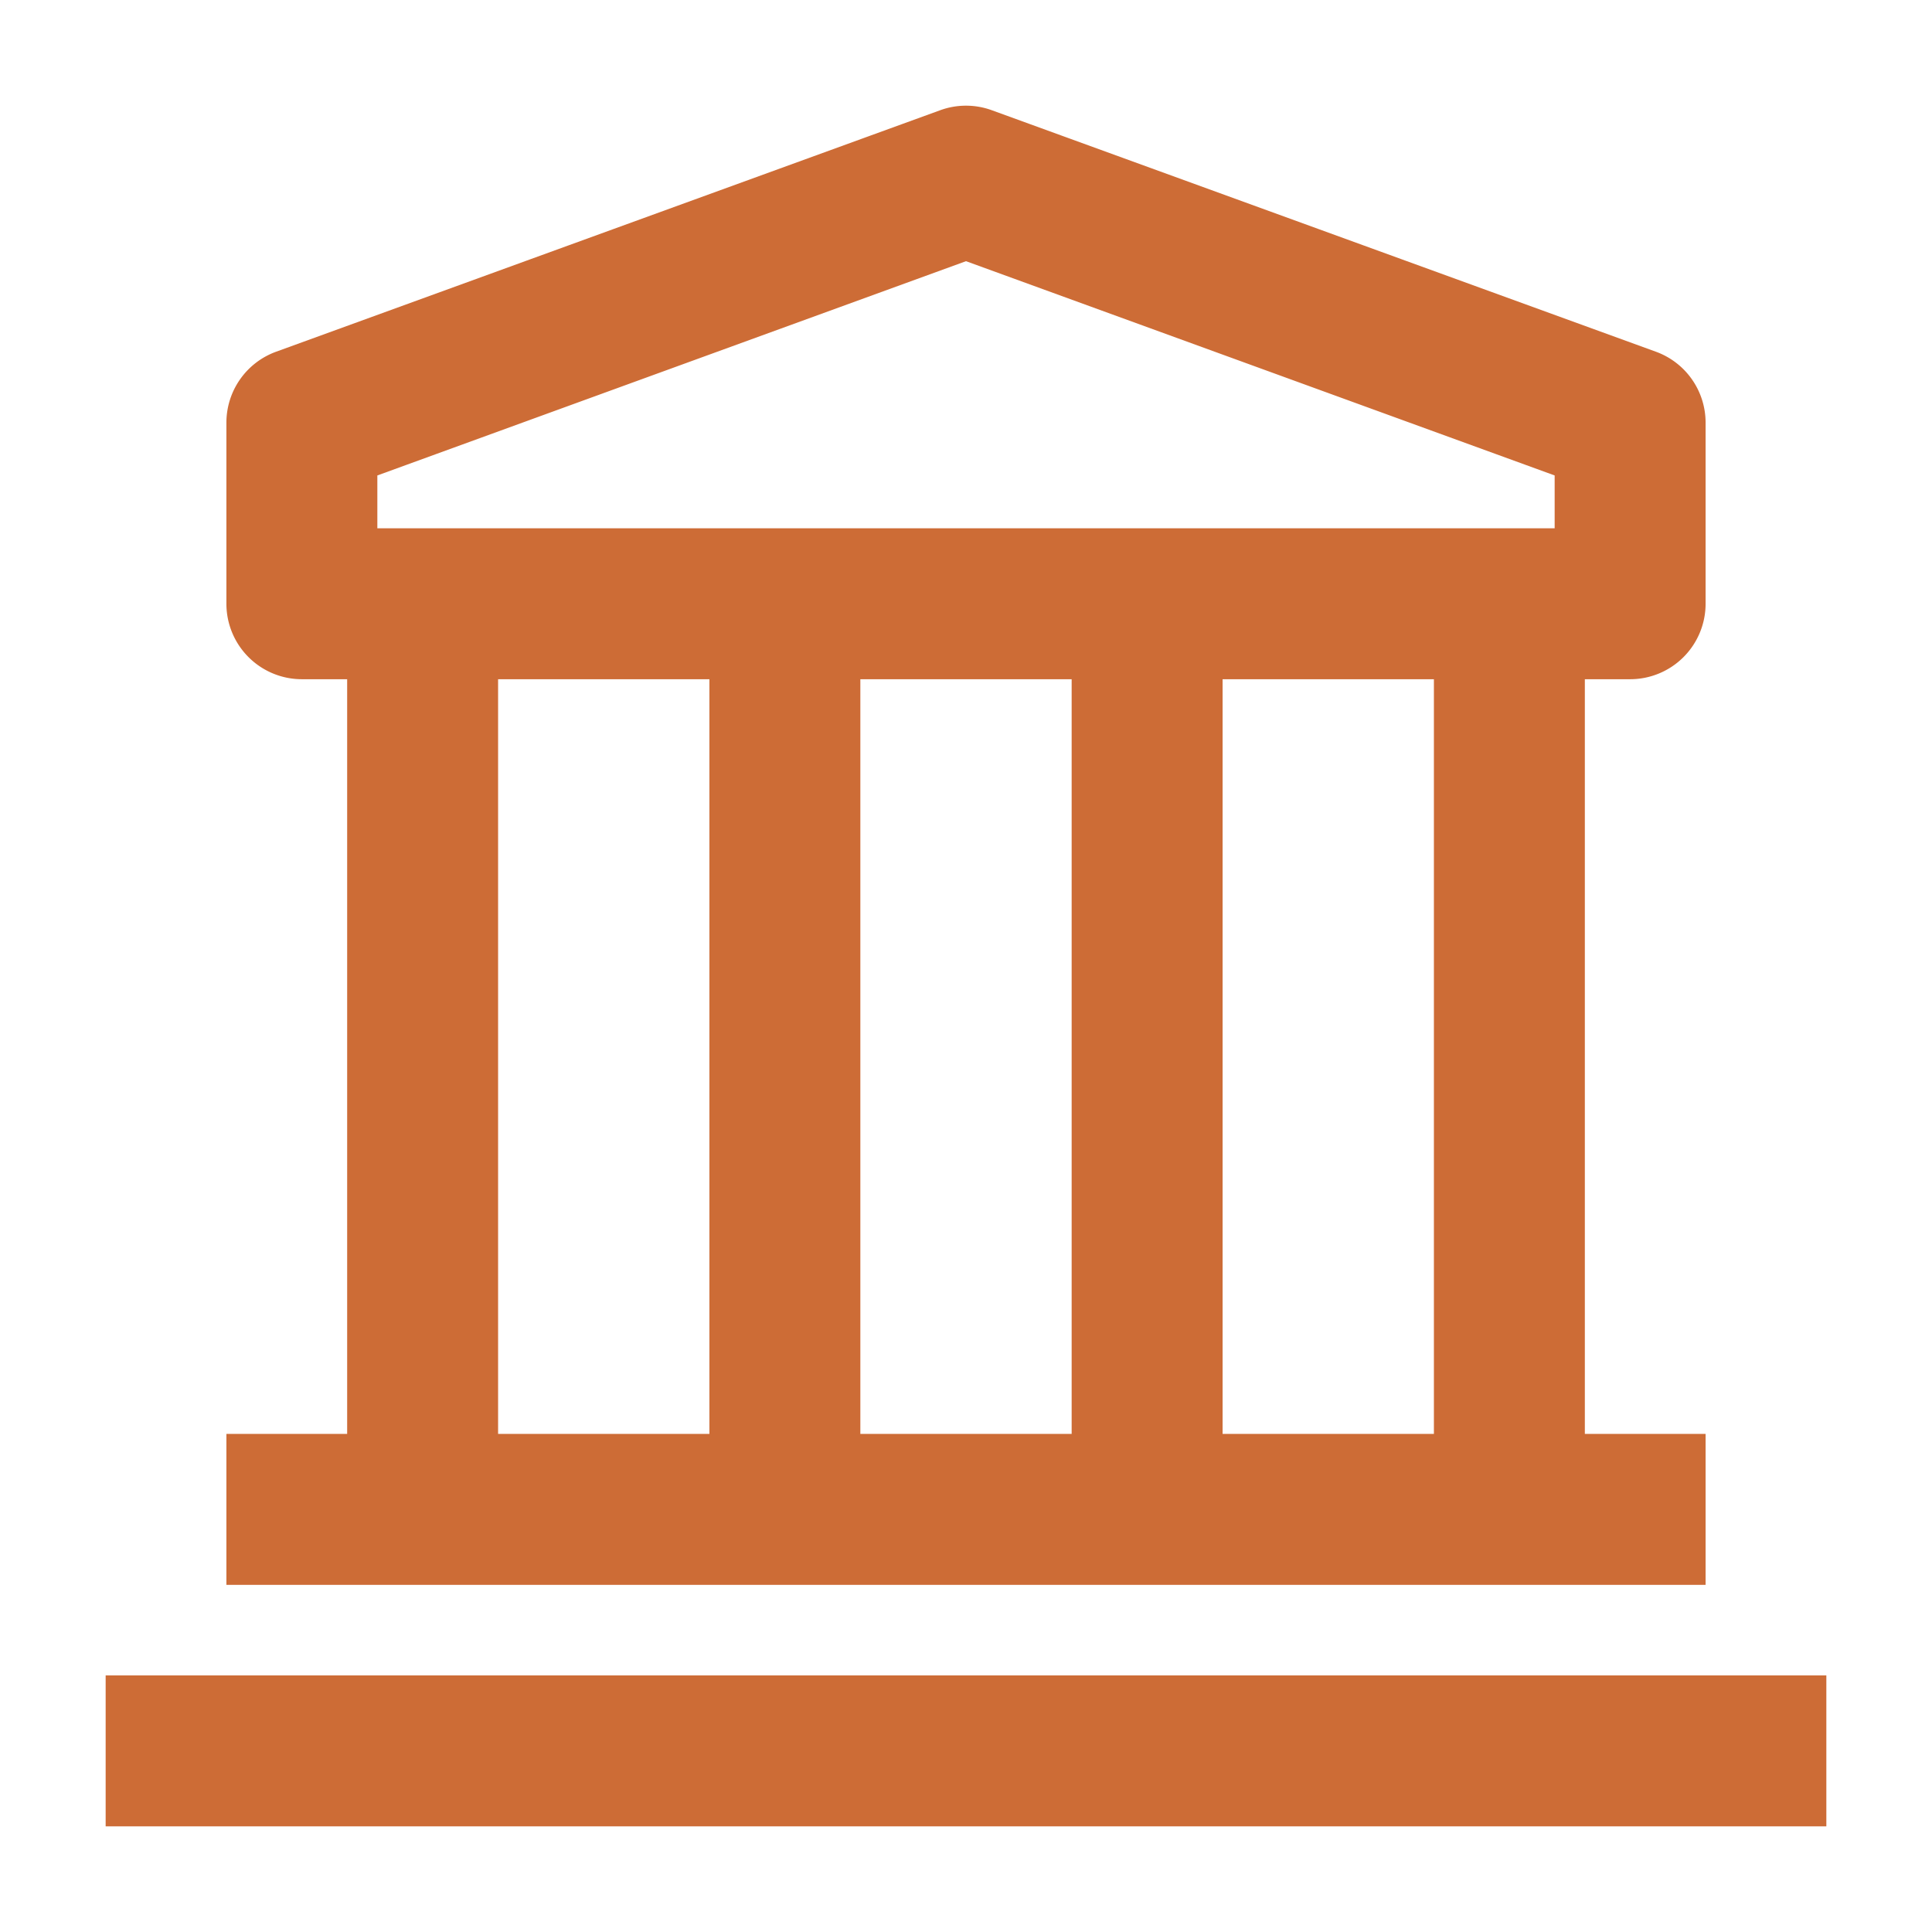 <?xml version="1.0" encoding="utf-8"?><!-- Uploaded to: SVG Repo, www.svgrepo.com, Generator: SVG Repo Mixer Tools -->
<svg fill="#CD6C36" width="80px" height="80px" viewBox="0 0 32 32" id="icon" xmlns="http://www.w3.org/2000/svg"><defs><style>.cls-1{fill:none;}</style></defs><title>finance</title><rect x="2" y="28" width="28" height="2" stroke="#CD6C36" stroke-width="0.5" /><path d="M27,11a1,1,0,0,0,1-1V7a1,1,0,0,0-.66-.94l-11-4a1,1,0,0,0-.68,0l-11,4A1,1,0,0,0,4,7v3a1,1,0,0,0,1,1H6V24H4v2H28V24H26V11ZM6,7.7,16,4.06,26,7.7V9H6ZM18,24H14V11h4ZM8,11h4V24H8ZM24,24H20V11h4Z" transform="translate(0 0)" stroke="#CD6C36" stroke-width="0.5"/><rect id="_Transparent_Rectangle_"  data-name="&lt;Transparent Rectangle&gt;" class="cls-1" width="32" height="32"/></svg>


